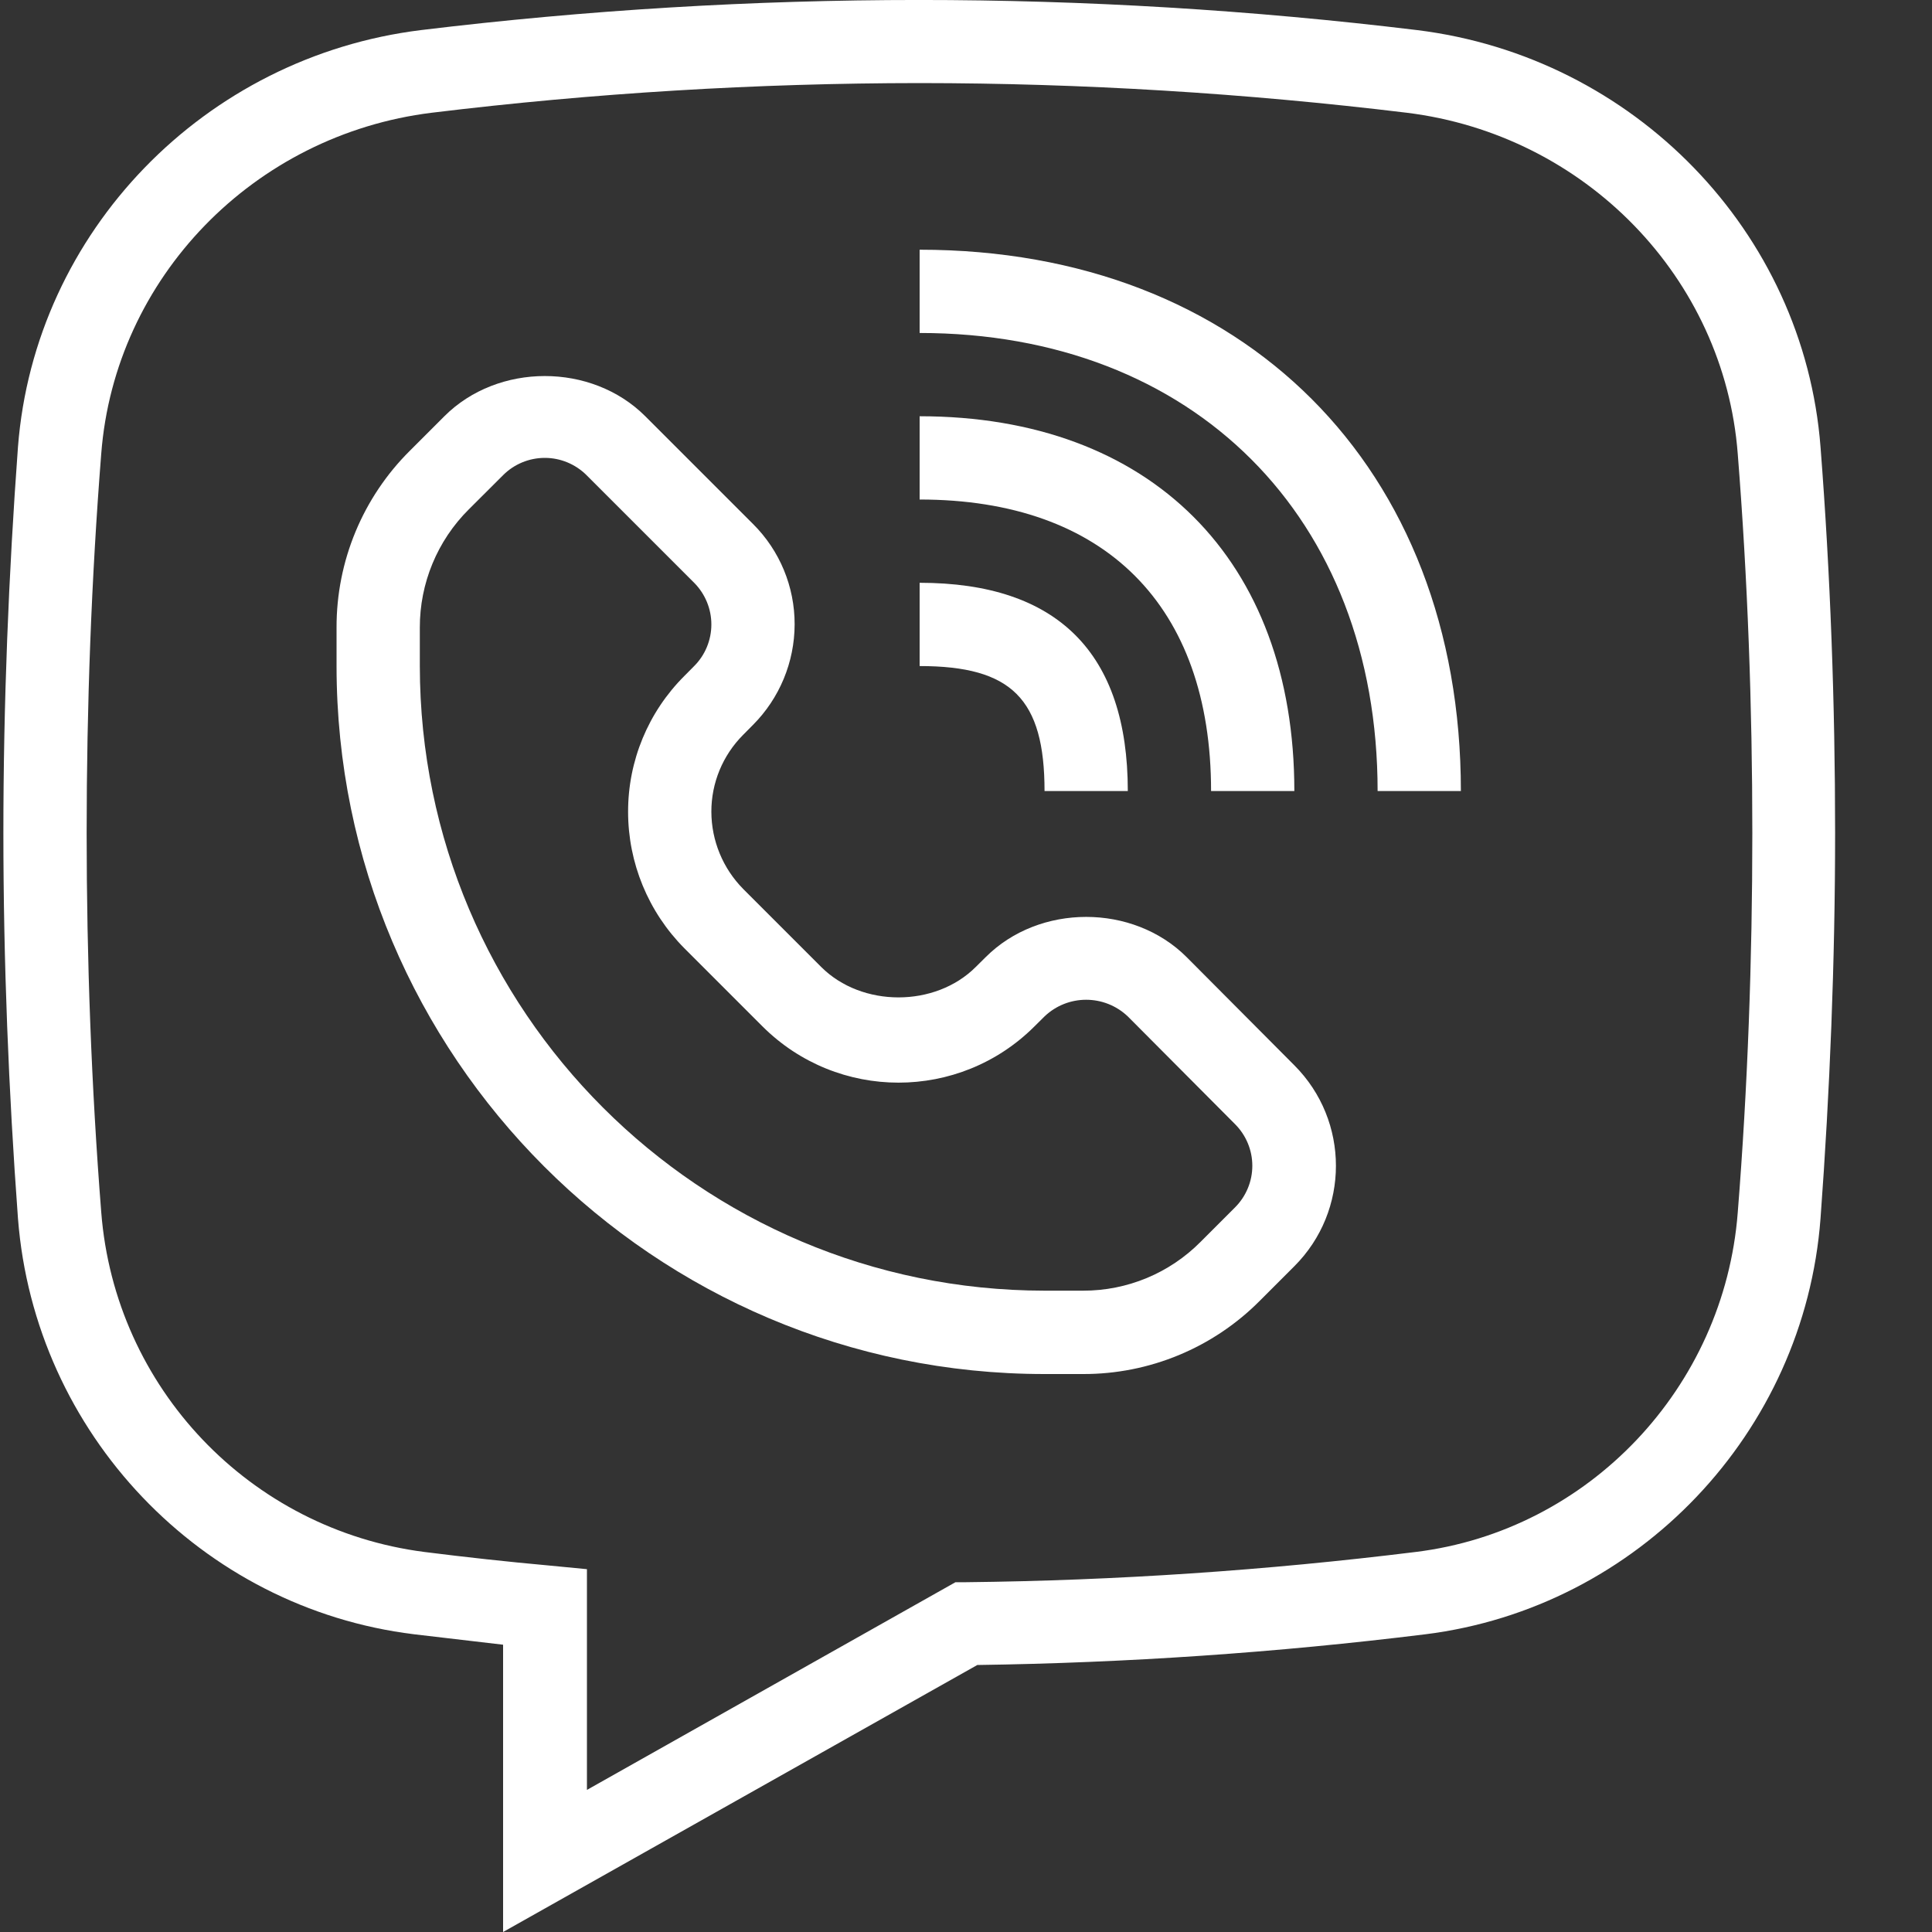 <svg width="20" height="20" viewBox="0 0 20 20" fill="none" xmlns="http://www.w3.org/2000/svg">
<rect x="0" y="0" width="20" height="20" fill="#333333" stroke="none"/>
<path d="M11.675 8.189H10.813C10.813 7.235 10.473 6.895 9.52 6.895V6.033C10.948 6.033 11.675 6.761 11.675 8.189Z" fill="white"/>
<path d="M13.399 8.189H12.537C12.537 6.27 11.438 5.171 9.52 5.171V4.309C11.912 4.309 13.399 5.796 13.399 8.189Z" fill="white"/>
<path d="M15.123 8.189H14.261C14.261 5.354 12.354 3.447 9.52 3.447V2.585C12.871 2.585 15.123 4.837 15.123 8.189V8.189Z" fill="white"/>
<path d="M5.208 20V17.026L4.287 16.918C2.083 16.648 0.358 14.838 0.186 12.613C0.089 11.298 0.035 9.951 0.035 8.62C0.035 7.289 0.089 5.947 0.186 4.627C0.358 2.401 2.115 0.586 4.362 0.311C7.784 -0.104 11.243 -0.104 14.665 0.311C16.917 0.586 18.674 2.401 18.846 4.627C18.948 5.942 18.997 7.289 18.997 8.62C18.997 9.951 18.943 11.298 18.846 12.613C18.679 14.832 16.955 16.643 14.756 16.918C13.217 17.108 11.668 17.214 10.117 17.236L5.208 20ZM9.519 0.86C7.831 0.861 6.145 0.963 4.47 1.167C2.627 1.394 1.188 2.876 1.048 4.697C0.946 5.99 0.897 7.31 0.897 8.62C0.897 9.929 0.946 11.255 1.048 12.548C1.189 14.365 2.586 15.834 4.394 16.066C4.822 16.12 5.251 16.167 5.682 16.206L6.076 16.244V18.529L9.891 16.379H9.998C11.555 16.362 13.109 16.257 14.654 16.066C16.448 15.846 17.849 14.364 17.989 12.553C18.092 11.26 18.14 9.934 18.14 8.625C18.14 7.316 18.092 5.996 17.989 4.697C17.849 2.876 16.41 1.394 14.562 1.167C12.889 0.964 11.204 0.861 9.519 0.86V0.86Z" fill="white"/>
<path d="M11.211 14.224H10.813C6.771 14.224 3.484 10.937 3.484 6.895V6.497C3.482 5.809 3.756 5.149 4.244 4.665L4.6 4.309C5.155 3.754 6.125 3.754 6.68 4.309L7.795 5.424C8.072 5.699 8.227 6.074 8.226 6.464C8.225 6.854 8.07 7.228 7.795 7.504L7.693 7.607C7.482 7.818 7.363 8.105 7.364 8.404C7.365 8.703 7.483 8.989 7.693 9.202L8.501 10.01C8.921 10.43 9.681 10.43 10.101 10.01L10.204 9.908C10.759 9.353 11.729 9.353 12.284 9.908L13.399 11.028C13.973 11.603 13.973 12.534 13.399 13.108L13.043 13.464C12.559 13.952 11.899 14.226 11.211 14.224ZM5.64 4.74C5.478 4.74 5.323 4.804 5.209 4.918L4.853 5.273C4.527 5.597 4.345 6.038 4.346 6.497V6.895C4.349 10.465 7.243 13.358 10.813 13.361H11.211C11.669 13.362 12.107 13.18 12.429 12.855L12.785 12.499C12.899 12.385 12.964 12.23 12.964 12.068C12.964 11.906 12.899 11.751 12.785 11.637L11.675 10.522C11.433 10.292 11.054 10.292 10.813 10.522L10.71 10.624C9.932 11.402 8.671 11.402 7.892 10.624L7.084 9.816C6.711 9.44 6.502 8.933 6.502 8.404C6.501 7.877 6.71 7.371 7.084 6.998L7.186 6.895C7.3 6.781 7.364 6.626 7.364 6.464C7.364 6.303 7.3 6.148 7.186 6.033L6.071 4.918C5.956 4.804 5.801 4.74 5.64 4.74V4.74Z" fill="white"/>
</svg>
